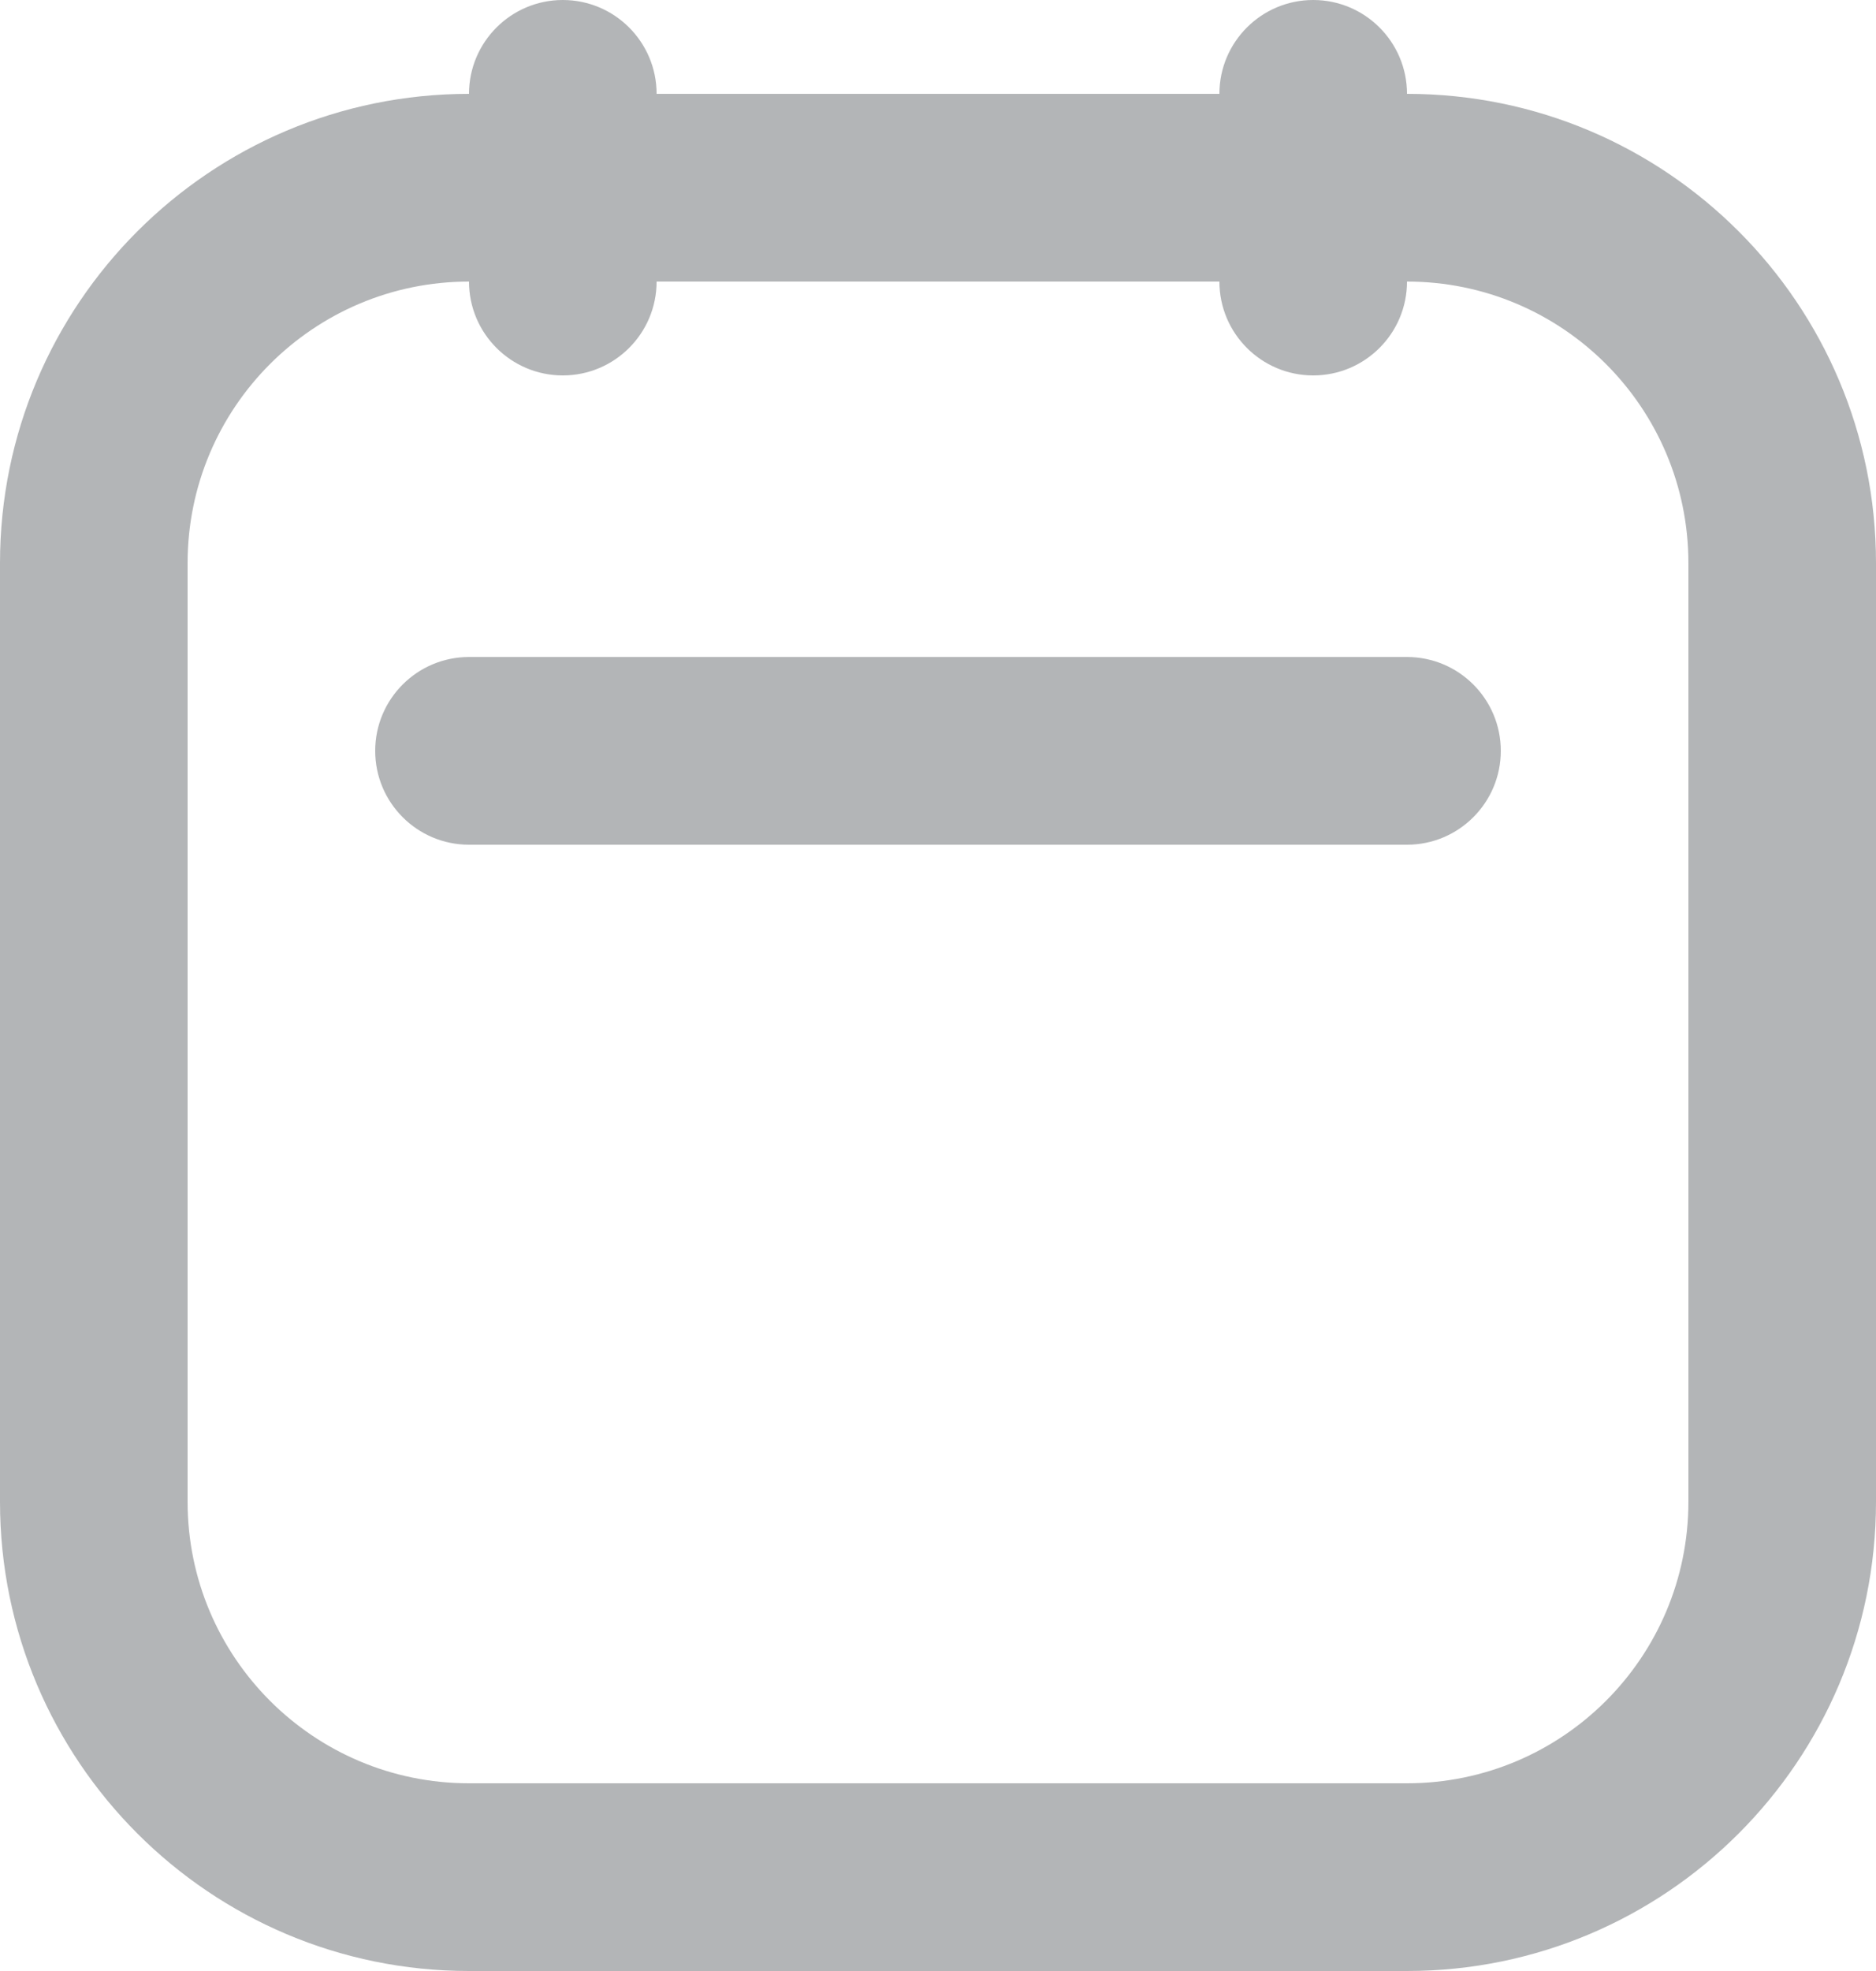 <svg width="20" height="21" viewBox="0 0 20 21" fill="none" xmlns="http://www.w3.org/2000/svg">
<path fill-rule="evenodd" clip-rule="evenodd" d="M15 1C15 0.448 14.552 0 14 0C13.448 0 13 0.448 13 1H7C7 0.448 6.552 0 6 0C5.448 0 5 0.448 5 1C2.239 1 0 3.239 0 6V16C0 18.761 2.239 21 5 21H15C17.761 21 20 18.761 20 16V6C20 3.239 17.761 1 15 1ZM6 4C5.448 4 5 3.552 5 3C3.343 3 2 4.343 2 6V16C2 17.657 3.343 19 5 19H15C16.657 19 18 17.657 18 16V6C18 4.343 16.657 3 15 3C15 3.552 14.552 4 14 4C13.448 4 13 3.552 13 3H7C7 3.552 6.552 4 6 4ZM5 7C4.448 7 4 7.448 4 8C4 8.552 4.448 9 5 9L15 9C15.552 9 16 8.552 16 8C16 7.448 15.552 7 15 7L5 7Z" fill="#B3B5B7"/>
</svg>
